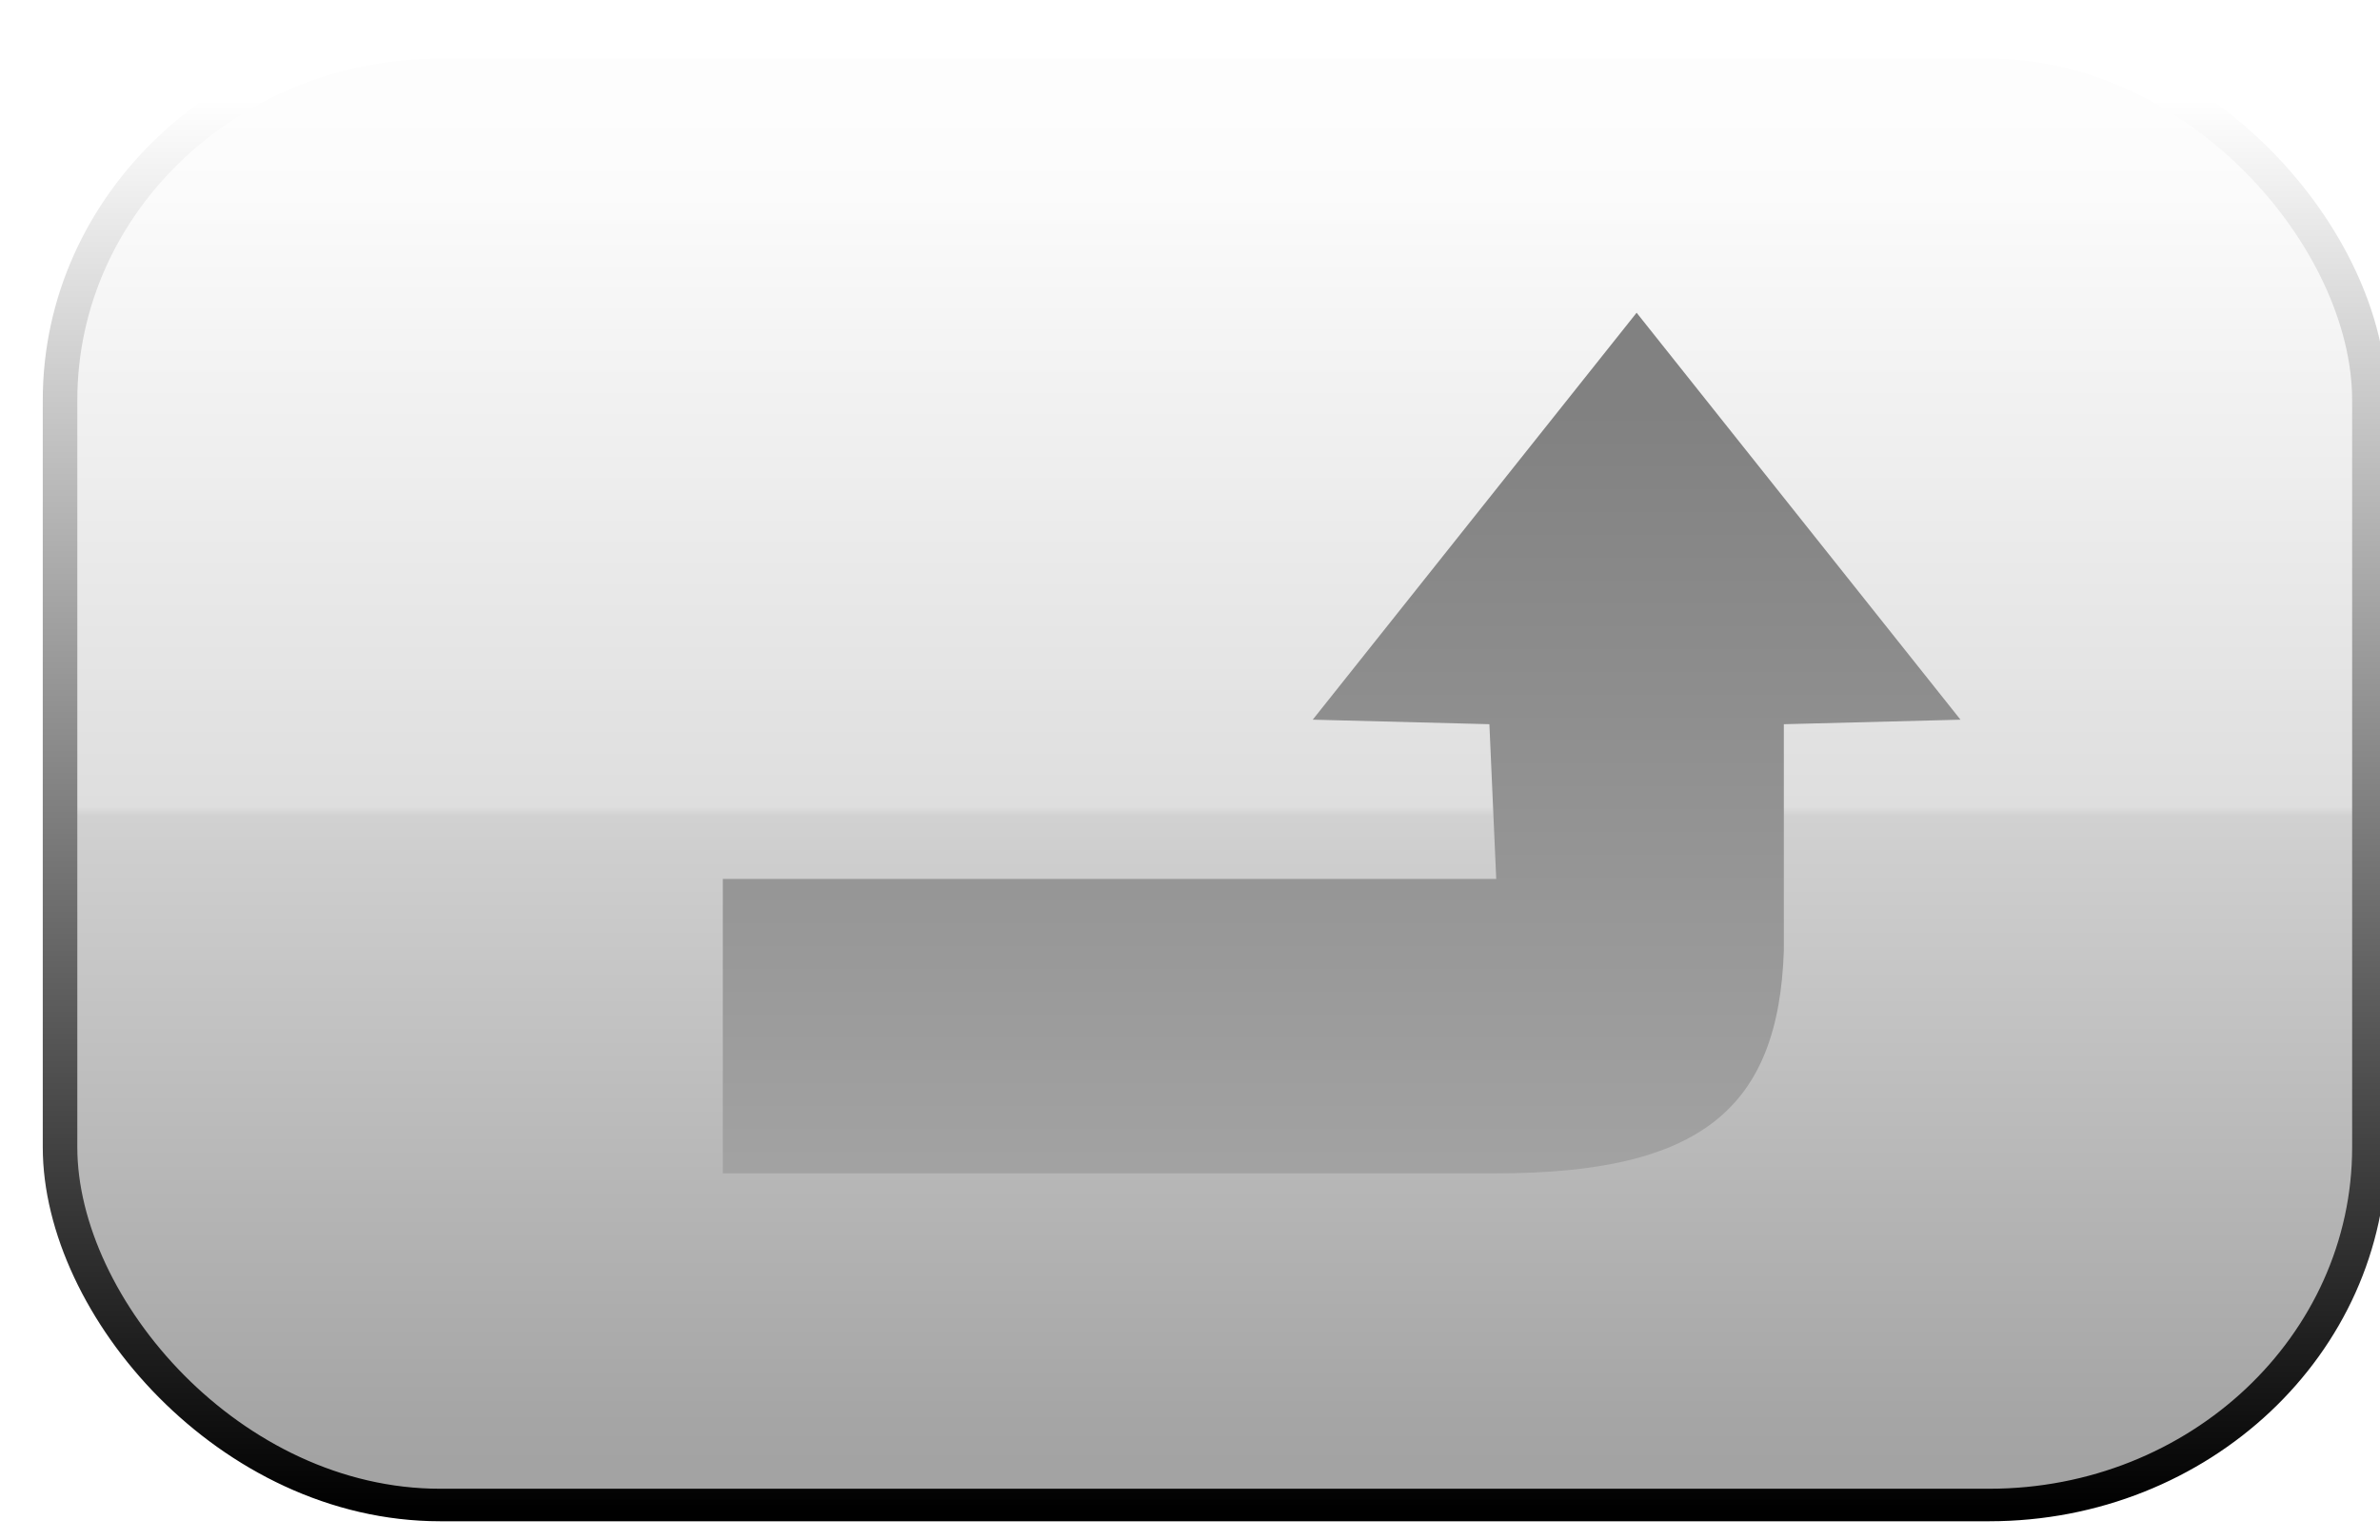 <?xml version="1.0" encoding="UTF-8" standalone="no"?>
<!-- Created with Inkscape (http://www.inkscape.org/) -->

<svg
   xmlns:dc="http://purl.org/dc/elements/1.1/"
   xmlns:cc="http://creativecommons.org/ns#"
   xmlns:rdf="http://www.w3.org/1999/02/22-rdf-syntax-ns#"
   xmlns:svg="http://www.w3.org/2000/svg"
   xmlns="http://www.w3.org/2000/svg"
   xmlns:xlink="http://www.w3.org/1999/xlink"
   xmlns:sodipodi="http://sodipodi.sourceforge.net/DTD/sodipodi-0.dtd"
   xmlns:inkscape="http://www.inkscape.org/namespaces/inkscape"
   width="68"
   height="44"
   id="svg4122"
   version="1.1"
   inkscape:version="0.48.4 r9939"
   sodipodi:docname="sliderighthandle.svg">
  <defs
     id="defs4124">
    <linearGradient
       inkscape:collect="always"
       xlink:href="#linearGradient3860"
       id="linearGradient3866"
       x1="252.676"
       y1="857.039"
       x2="252.676"
       y2="898.949"
       gradientUnits="userSpaceOnUse" />
    <linearGradient
       inkscape:collect="always"
       id="linearGradient3860">
      <stop
         style="stop-color:#e4e4e4;stop-opacity:1;"
         offset="0"
         id="stop3862" />
      <stop
         style="stop-color:#b0b0b0;stop-opacity:1"
         offset="1"
         id="stop3864" />
    </linearGradient>
    <linearGradient
       inkscape:collect="always"
       xlink:href="#linearGradient3852"
       id="linearGradient3858"
       x1="279.935"
       y1="856.798"
       x2="279.935"
       y2="900.438"
       gradientUnits="userSpaceOnUse" />
    <linearGradient
       inkscape:collect="always"
       id="linearGradient3852">
      <stop
         style="stop-color:#ffffff;stop-opacity:1"
         offset="0"
         id="stop3854" />
      <stop
         style="stop-color:#000000;stop-opacity:1"
         offset="1"
         id="stop3856" />
    </linearGradient>
    <filter
       id="filter4049"
       inkscape:label="inner_bevel"
       inkscape:menu="Bevels"
       inkscape:menu-tooltip="Strongly raised border around a flat surface"
       height="1.5"
       width="1.5"
       y="-0.25"
       x="-0.25"
       color-interpolation-filters="sRGB">
      <feOffset
         dx="-1"
         dy="-1"
         id="feOffset4075" />
      <feColorMatrix
         id="feColorMatrix4077"
         values="0 0 0 0 0 0 0 0 0 0 0 0 0 0 0 0 0 0 1 0 "
         result="result1" />
      <feOffset
         dx="1"
         dy="1"
         id="feOffset4079"
         in="SourceGraphic" />
      <feColorMatrix
         id="feColorMatrix4081"
         result="result2"
         values="0 0 0 0 1 0 0 0 0 1 0 0 0 0 1 0 0 0 1 0 " />
      <feComposite
         id="feComposite4073"
         in2="result2"
         in="result1"
         result="result3" />
      <feComposite
         id="feComposite4083"
         in2="result3"
         in="SourceGraphic" />
    </filter>
    <filter
       id="filter4717"
       inkscape:label="shadow"
       color-interpolation-filters="sRGB">
      <feOffset
         dx="1"
         dy="1"
         id="feOffset4719" />
      <feColorMatrix
         id="feColorMatrix4721"
         result="result1"
         values="0 0 0 0 0 0 0 0 0 0 0 0 0 0 0 0 0 0 1 0 " />
      <feComposite
         id="feComposite4723"
         in2="result1"
         in="SourceGraphic" />
    </filter>
    <linearGradient
       inkscape:collect="always"
       xlink:href="#linearGradient3871-7-8"
       id="linearGradient4085-6"
       gradientUnits="userSpaceOnUse"
       gradientTransform="matrix(1.82,0,0,1.907,-225.516,-800.571)"
       x1="292.679"
       y1="865.638"
       x2="292.679"
       y2="886.341" />
    <linearGradient
       inkscape:collect="always"
       id="linearGradient3871-7-8">
      <stop
         style="stop-color:#818181;stop-opacity:1"
         offset="0"
         id="stop3873-4-8" />
      <stop
         style="stop-color:#a5a5a5;stop-opacity:1"
         offset="1"
         id="stop3875-0-2" />
    </linearGradient>
    <filter
       id="filter4049-7"
       inkscape:label="inner_bevel"
       inkscape:menu="Bevels"
       inkscape:menu-tooltip="Strongly raised border around a flat surface"
       height="1.5"
       width="1.5"
       y="-0.25"
       x="-0.25"
       color-interpolation-filters="sRGB">
      <feOffset
         dx="-1"
         dy="-1"
         id="feOffset4075-7" />
      <feColorMatrix
         id="feColorMatrix4077-1"
         values="0 0 0 0 0 0 0 0 0 0 0 0 0 0 0 0 0 0 1 0 "
         result="result1" />
      <feOffset
         dx="1"
         dy="1"
         id="feOffset4079-2"
         in="SourceGraphic" />
      <feColorMatrix
         id="feColorMatrix4081-6"
         result="result2"
         values="0 0 0 0 1 0 0 0 0 1 0 0 0 0 1 0 0 0 1 0 " />
      <feComposite
         id="feComposite4073-0"
         in2="result2"
         in="result1"
         result="result3" />
      <feComposite
         id="feComposite4083-4"
         in2="result3"
         in="SourceGraphic" />
    </filter>
    <linearGradient
       y2="886.341"
       x2="292.679"
       y1="865.638"
       x1="292.679"
       gradientTransform="matrix(1.82,0,0,1.907,-225.516,-800.571)"
       gradientUnits="userSpaceOnUse"
       id="linearGradient4747"
       xlink:href="#linearGradient3871-7-8"
       inkscape:collect="always" />
    <linearGradient
       inkscape:collect="always"
       xlink:href="#linearGradient5877"
       id="linearGradient5367"
       gradientUnits="userSpaceOnUse"
       gradientTransform="matrix(1,0,0,-0.838,0,1051)"
       x1="32.35"
       y1="25.323"
       x2="32.35"
       y2="2.132" />
    <linearGradient
       id="linearGradient5877"
       inkscape:collect="always">
      <stop
         id="stop5879"
         offset="0"
         style="stop-color:#000000;stop-opacity:1" />
      <stop
         id="stop5881"
         offset="1"
         style="stop-color:#000000;stop-opacity:0" />
    </linearGradient>
    <linearGradient
       y2="2.132"
       x2="32.35"
       y1="25.323"
       x1="32.35"
       gradientTransform="matrix(1,0,0,-0.838,0,1051)"
       gradientUnits="userSpaceOnUse"
       id="linearGradient5898"
       xlink:href="#linearGradient5877"
       inkscape:collect="always" />
    <linearGradient
       y2="2.132"
       x2="32.35"
       y1="25.323"
       x1="32.35"
       gradientTransform="matrix(1,0,0,0.839,0,1008.713)"
       gradientUnits="userSpaceOnUse"
       id="linearGradient5314"
       xlink:href="#linearGradient5291-4"
       inkscape:collect="always" />
    <linearGradient
       inkscape:collect="always"
       id="linearGradient5291-4">
      <stop
         style="stop-color:#ffffff;stop-opacity:1;"
         offset="0"
         id="stop5293-6" />
      <stop
         style="stop-color:#ffffff;stop-opacity:0;"
         offset="1"
         id="stop5295-0" />
    </linearGradient>
    <linearGradient
       y2="2.132"
       x2="32.35"
       y1="25.323"
       x1="32.35"
       gradientTransform="matrix(1,0,0,0.839,-1.414,-1.766)"
       gradientUnits="userSpaceOnUse"
       id="linearGradient5932"
       xlink:href="#linearGradient5291-4"
       inkscape:collect="always" />
    <linearGradient
       gradientTransform="matrix(0.986,0,0,0.978,-229.638,170.12)"
       y2="898.949"
       x2="252.676"
       y1="857.039"
       x1="252.676"
       gradientUnits="userSpaceOnUse"
       id="linearGradient4118-4"
       xlink:href="#linearGradient5969"
       inkscape:collect="always" />
    <linearGradient
       id="linearGradient5969">
      <stop
         id="stop5971"
         offset="0"
         style="stop-color:#fdfdfd;stop-opacity:1" />
      <stop
         style="stop-color:#fbfbfb;stop-opacity:1"
         offset="0.062"
         id="stop5973" />
      <stop
         style="stop-color:#dedede;stop-opacity:1"
         offset="0.515"
         id="stop5975" />
      <stop
         style="stop-color:#d1d1d1;stop-opacity:1"
         offset="0.522"
         id="stop5977" />
      <stop
         style="stop-color:#a6a6a6;stop-opacity:1"
         offset="0.958"
         id="stop5979" />
      <stop
         id="stop5981"
         offset="1"
         style="stop-color:#a3a3a3;stop-opacity:1" />
    </linearGradient>
    <linearGradient
       gradientTransform="matrix(0.986,0,0,0.978,-229.638,170.12)"
       y2="900.438"
       x2="279.935"
       y1="856.798"
       x1="279.935"
       gradientUnits="userSpaceOnUse"
       id="linearGradient4120-5"
       xlink:href="#linearGradient3852-8"
       inkscape:collect="always" />
    <linearGradient
       inkscape:collect="always"
       id="linearGradient3852-8">
      <stop
         style="stop-color:#ffffff;stop-opacity:1"
         offset="0"
         id="stop3854-8" />
      <stop
         style="stop-color:#000000;stop-opacity:1"
         offset="1"
         id="stop3856-1" />
    </linearGradient>
    <filter
       id="filter4717-2"
       inkscape:label="shadow"
       color-interpolation-filters="sRGB">
      <feOffset
         dx="1"
         dy="1"
         id="feOffset4719-1" />
      <feColorMatrix
         id="feColorMatrix4721-4"
         result="result1"
         values="0 0 0 0 0 0 0 0 0 0 0 0 0 0 0 0 0 0 1 0 " />
      <feComposite
         id="feComposite4723-9"
         in2="result1"
         in="SourceGraphic" />
    </filter>
    <linearGradient
       y2="898.949"
       x2="252.676"
       y1="857.039"
       x1="252.676"
       gradientTransform="matrix(0.986,0,0,0.978,-229.638,170.12)"
       gradientUnits="userSpaceOnUse"
       id="linearGradient6010"
       xlink:href="#linearGradient5969"
       inkscape:collect="always" />
    <linearGradient
       y2="900.438"
       x2="279.935"
       y1="856.798"
       x1="279.935"
       gradientTransform="matrix(0.986,0,0,0.978,-229.638,170.12)"
       gradientUnits="userSpaceOnUse"
       id="linearGradient6012"
       xlink:href="#linearGradient3852-8"
       inkscape:collect="always" />
  </defs>
  <sodipodi:namedview
     id="base"
     pagecolor="#ffffff"
     bordercolor="#666666"
     borderopacity="1.0"
     inkscape:pageopacity="0.0"
     inkscape:pageshadow="2"
     inkscape:zoom="5.6568542"
     inkscape:cx="32.315308"
     inkscape:cy="26.798691"
     inkscape:document-units="px"
     inkscape:current-layer="layer1"
     showgrid="false"
     fit-margin-top="0"
     fit-margin-left="0"
     fit-margin-right="0"
     fit-margin-bottom="0"
     inkscape:window-width="909"
     inkscape:window-height="740"
     inkscape:window-x="553"
     inkscape:window-y="72"
     inkscape:window-maximized="0" />
  <g
     inkscape:label="Layer 1"
     inkscape:groupmode="layer"
     id="layer1"
     transform="translate(0,-1008.375)">
    <rect
       style="color:#000000;fill:url(#linearGradient4118-4);fill-opacity:1;fill-rule:nonzero;stroke:url(#linearGradient4120-5);stroke-width:0.982;stroke-opacity:1;marker:none;visibility:visible;display:inline;overflow:visible;filter:url(#filter4717-2);enable-background:accumulate;stroke-linecap:butt;stroke-linejoin:miter;stroke-miterlimit:4;stroke-dasharray:none;stroke-dashoffset:0"
       id="rect3850"
       width="65.654"
       height="44.184"
       x="-0.11"
       y="1006.326"
       ry="10.808"
       transform="matrix(1.005,0,0,0.946,0.821,56.656)" />
    <path
       style="color:#000000;fill:url(#linearGradient4747);fill-opacity:1;fill-rule:nonzero;stroke:none;stroke-width:1.083;marker:none;visibility:visible;display:inline;overflow:visible;filter:url(#filter4049-7);enable-background:accumulate"
       d="m 308.203,865.09 8.483,0.217 0.328,7.434 -37.139,0 0,14.139 37.139,0 c 9.825,0 13.554,-3.115 13.811,-10.698 l 0,-10.874 8.483,-0.217 -15.553,-19.546 z"
       id="rect3868-9"
       inkscape:connector-curvature="0"
       sodipodi:nodetypes="ccccccccccc"
       transform="matrix(0.595,0,0,0.595,-145.874,514.213)" />
  </g>
</svg>
